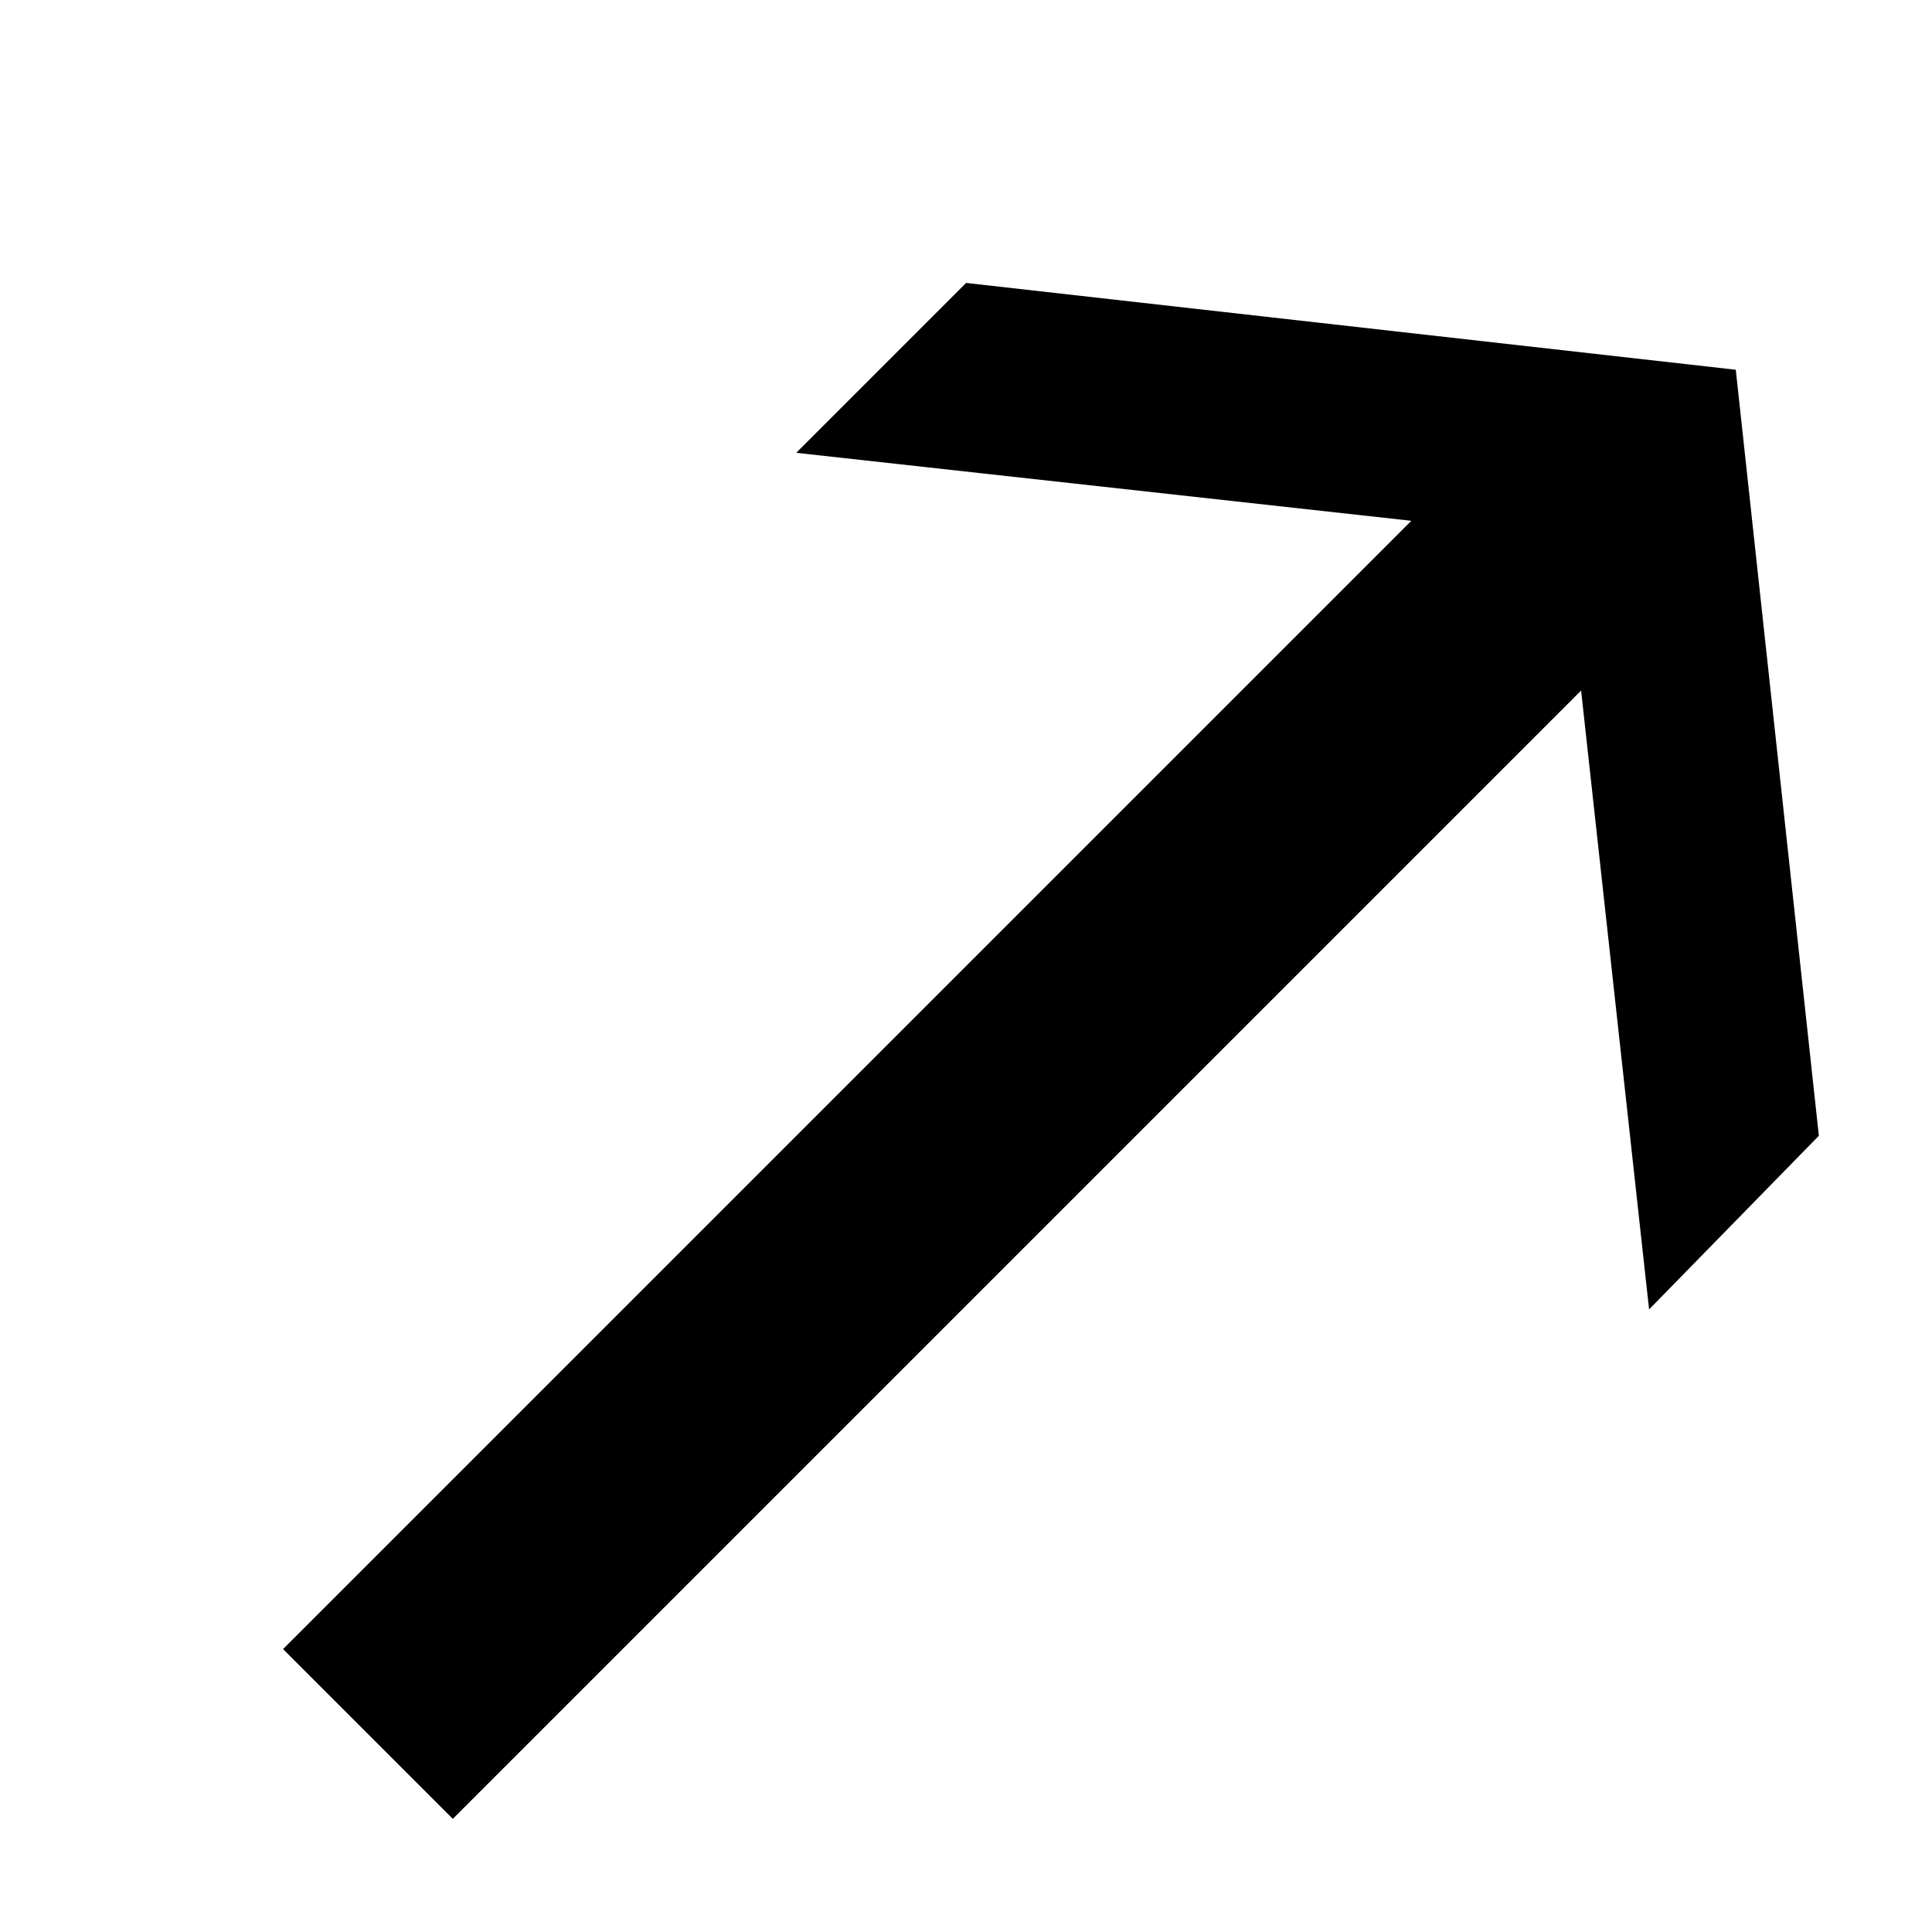<svg data-icon="arrow" data-containerTransform="scale(1 1 ) translate(0 )" data-width="null" data-height="null" xmlns="http://www.w3.org/2000/svg" version="1.1" width="16" height="16" viewBox="0 0 16 16">
  <path d="M8 2.344l-1.406 1.406 5.094.563-9.344 9.344 1.406 1.406 9.344-9.344.563 5.125 1.406-1.438-.688-6.344-6.375-.719z" />
</svg>